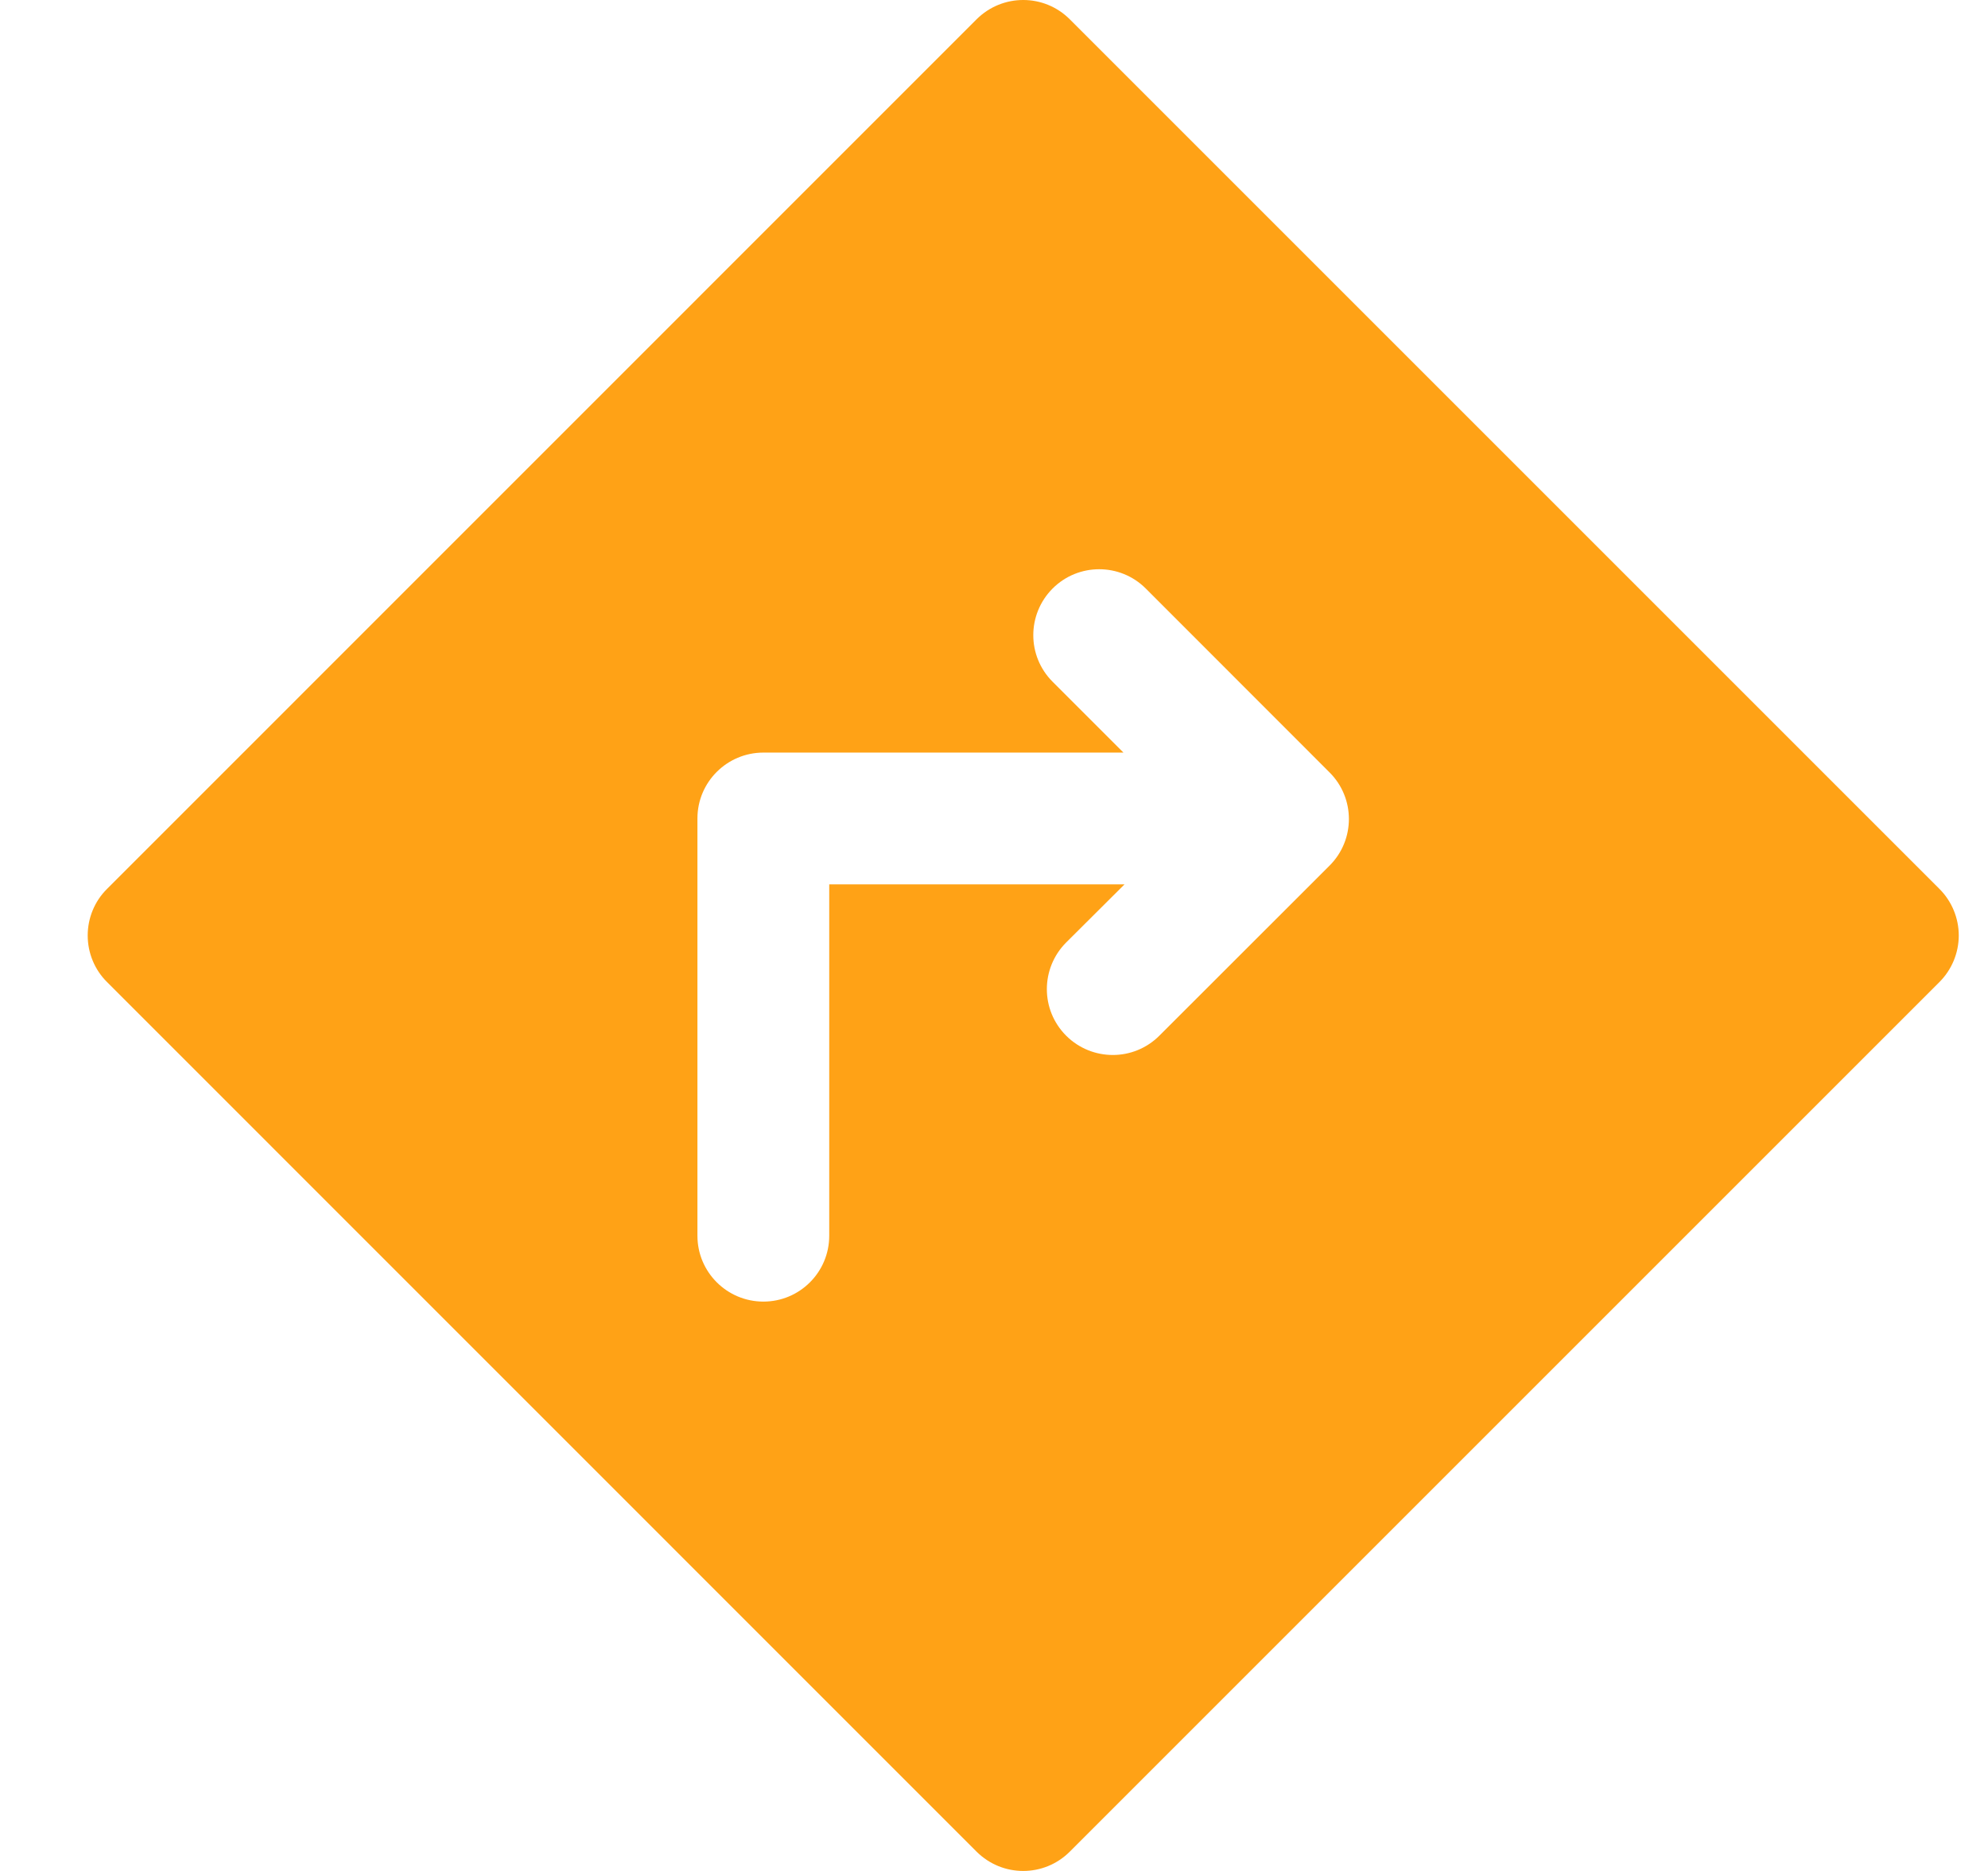 <svg width="17" height="16" viewBox="0 0 17 16" fill="none" xmlns="http://www.w3.org/2000/svg">
<g clip-path="url(#clip0_3193_3655)">
<g clip-path="url(#clip1_3193_3655)">
<path d="M16.585 7.602L9.148 0.165C8.928 -0.055 8.572 -0.055 8.351 0.165L0.915 7.602C0.809 7.707 0.75 7.851 0.75 8C0.75 8.149 0.809 8.293 0.915 8.398L8.351 15.835C8.462 15.945 8.605 16 8.75 16C8.894 16 9.038 15.945 9.148 15.835L16.585 8.398C16.69 8.293 16.75 8.149 16.75 8C16.75 7.851 16.69 7.707 16.585 7.602ZM11.37 7.402L9.914 8.857C9.804 8.967 9.66 9.022 9.516 9.022C9.372 9.022 9.227 8.967 9.117 8.857C8.897 8.637 8.897 8.281 9.117 8.06L9.616 7.563H7.091V10.568C7.091 10.879 6.839 11.131 6.528 11.131C6.217 11.131 5.964 10.879 5.964 10.568V6.999C5.964 6.688 6.217 6.436 6.528 6.436H9.607L9.001 5.83C8.781 5.61 8.781 5.254 9.001 5.033C9.221 4.813 9.578 4.813 9.798 5.033L11.369 6.605C11.59 6.825 11.59 7.182 11.37 7.402Z" fill="#FFA216"/>
</g>
</g>
<defs>
<clipPath id="clip0_3193_3655">
<rect width="16" height="16" fill="white" transform="translate(0.75)"/>
</clipPath>
<clipPath id="clip1_3193_3655">
<rect width="16" height="16" fill="white" transform="translate(0.75)"/>
</clipPath>
</defs>
</svg>
